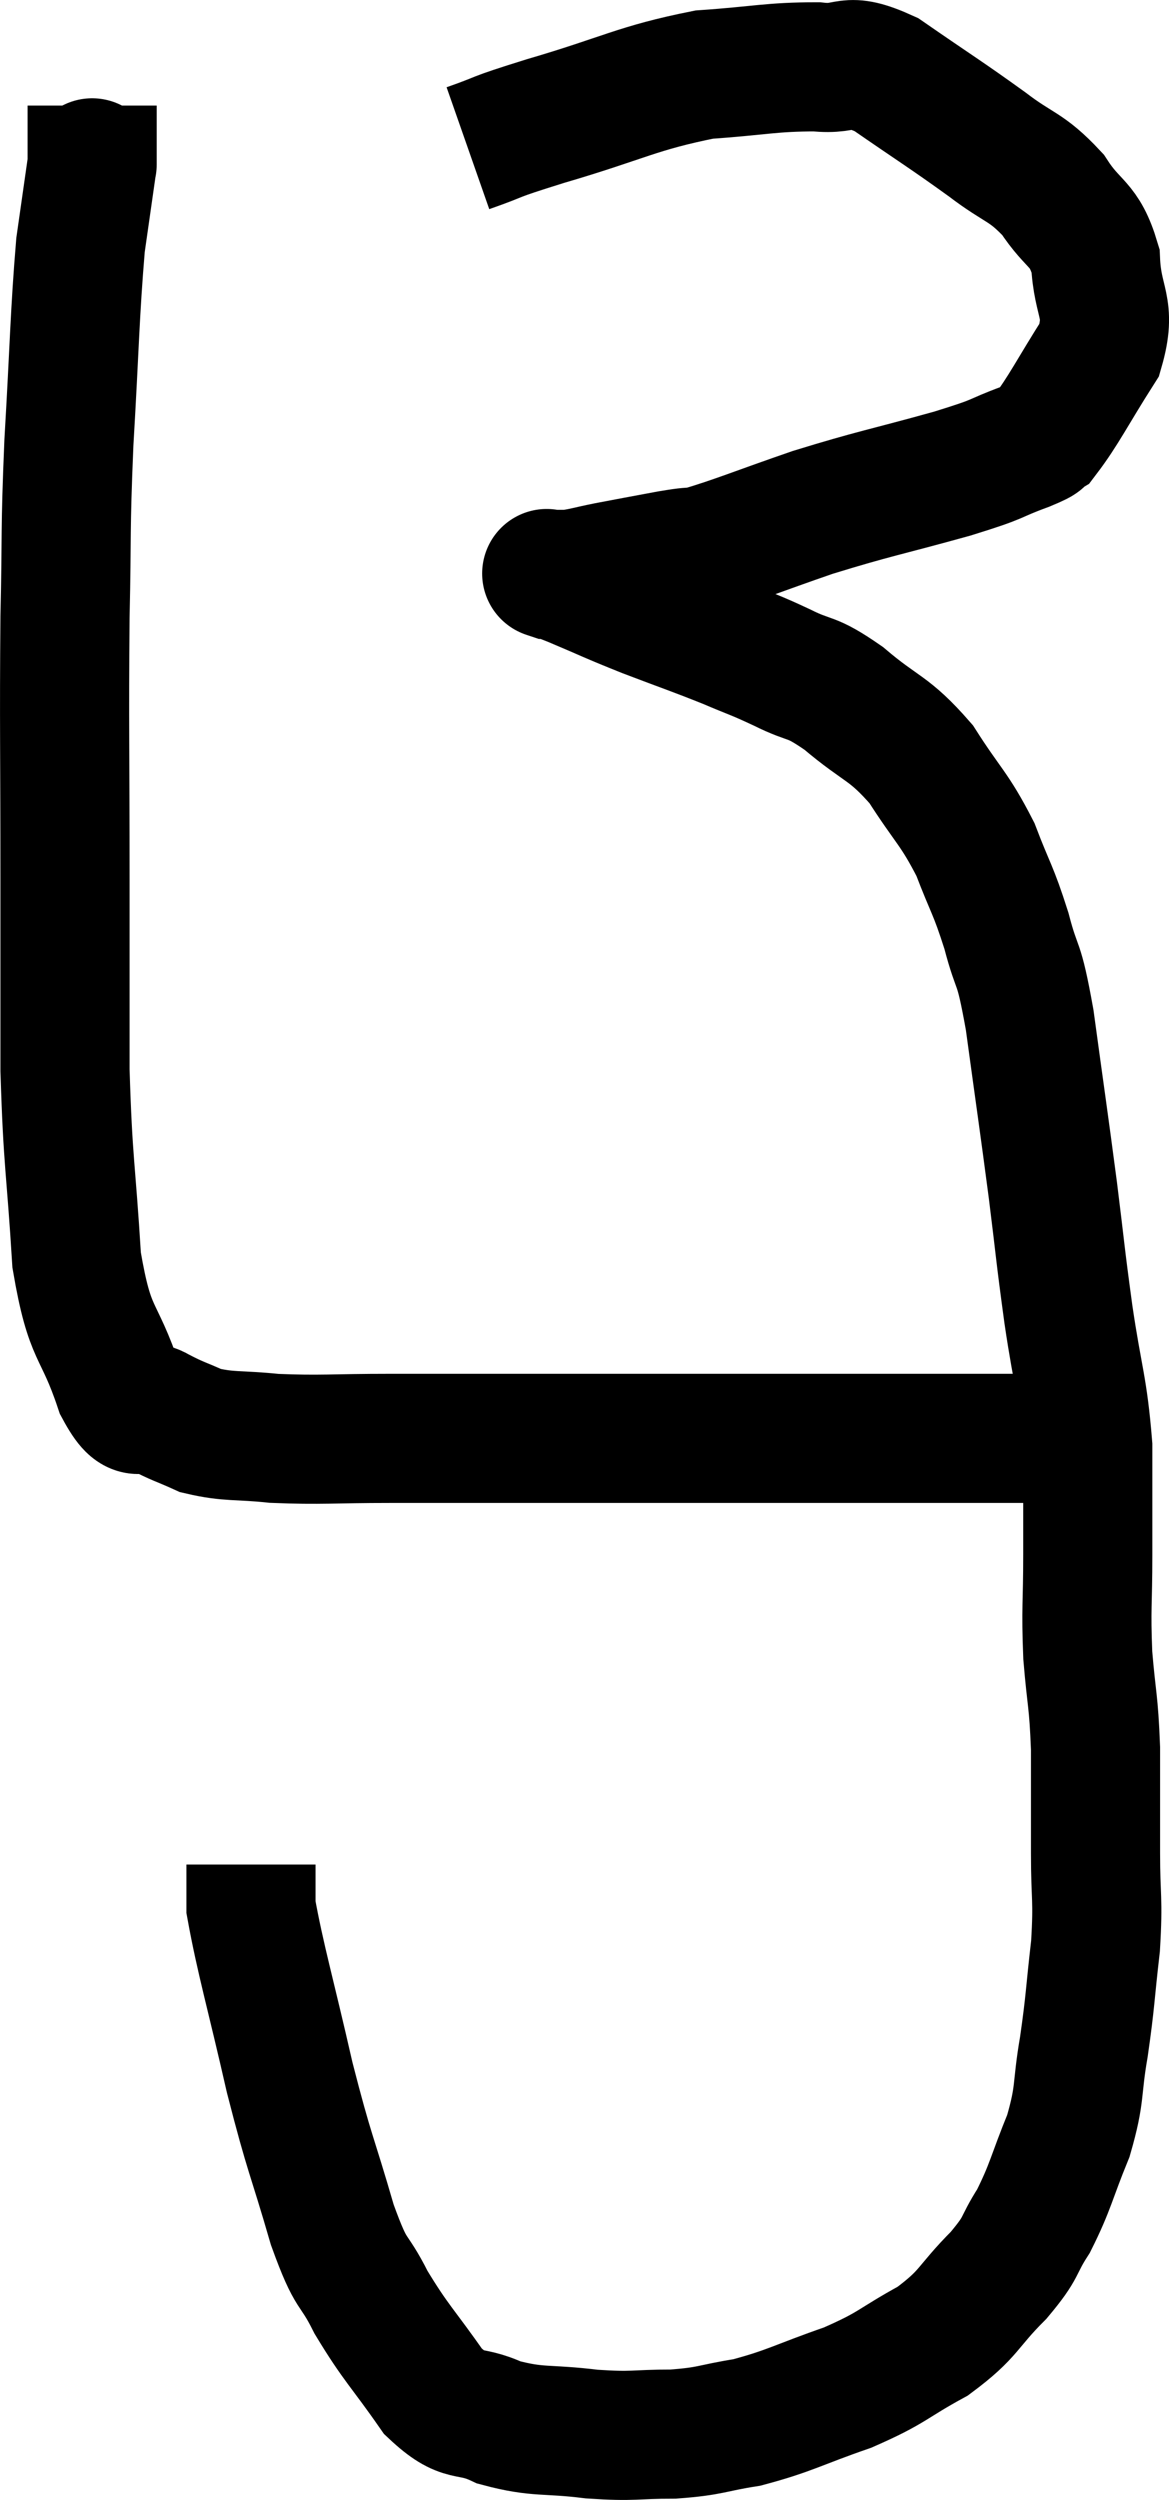 <svg xmlns="http://www.w3.org/2000/svg" viewBox="16.993 2.445 18.105 38.715" width="18.105" height="38.715"><path d="M 24.24 4.74 C 24.84 4.53, 24.525 4.605, 25.44 4.32 C 26.67 3.96, 26.85 3.81, 27.9 3.6 C 28.77 3.54, 28.935 3.48, 29.64 3.48 C 30.18 3.54, 30.06 3.3, 30.72 3.6 C 31.5 4.14, 31.635 4.215, 32.28 4.68 C 32.79 5.07, 32.88 5.01, 33.3 5.46 C 33.63 5.97, 33.78 5.88, 33.96 6.48 C 33.99 7.17, 34.215 7.185, 34.02 7.86 C 33.6 8.52, 33.465 8.805, 33.18 9.18 C 33.03 9.27, 33.24 9.21, 32.88 9.36 C 32.31 9.57, 32.565 9.525, 31.74 9.78 C 30.66 10.08, 30.555 10.08, 29.58 10.38 C 28.71 10.68, 28.395 10.815, 27.84 10.98 C 27.6 11.01, 27.72 10.98, 27.36 11.04 C 26.88 11.13, 26.79 11.145, 26.4 11.22 C 26.1 11.28, 26.025 11.31, 25.8 11.34 C 25.65 11.34, 25.575 11.34, 25.5 11.34 C 25.5 11.34, 25.41 11.31, 25.5 11.34 C 25.68 11.4, 25.485 11.31, 25.86 11.46 C 26.43 11.7, 26.4 11.7, 27 11.94 C 27.63 12.18, 27.735 12.21, 28.26 12.42 C 28.68 12.6, 28.65 12.57, 29.1 12.78 C 29.58 13.02, 29.52 12.885, 30.06 13.26 C 30.66 13.77, 30.75 13.695, 31.26 14.28 C 31.68 14.94, 31.77 14.955, 32.1 15.6 C 32.34 16.23, 32.37 16.2, 32.58 16.86 C 32.76 17.55, 32.76 17.235, 32.94 18.24 C 33.12 19.56, 33.15 19.74, 33.3 20.88 C 33.42 21.84, 33.405 21.81, 33.54 22.8 C 33.69 23.82, 33.765 23.91, 33.84 24.84 C 33.84 25.68, 33.84 25.71, 33.84 26.52 C 33.84 27.3, 33.81 27.33, 33.84 28.08 C 33.9 28.8, 33.93 28.755, 33.96 29.52 C 33.96 30.33, 33.96 30.375, 33.96 31.14 C 33.96 31.86, 34.005 31.83, 33.96 32.58 C 33.87 33.36, 33.885 33.405, 33.78 34.14 C 33.66 34.83, 33.735 34.845, 33.54 35.52 C 33.27 36.18, 33.27 36.3, 33 36.84 C 32.73 37.26, 32.85 37.215, 32.46 37.68 C 31.95 38.19, 32.025 38.265, 31.44 38.7 C 30.78 39.06, 30.84 39.105, 30.12 39.42 C 29.34 39.69, 29.235 39.78, 28.56 39.96 C 27.99 40.05, 28.02 40.095, 27.42 40.14 C 26.79 40.14, 26.835 40.185, 26.16 40.14 C 25.44 40.05, 25.335 40.125, 24.72 39.96 C 24.21 39.72, 24.195 39.945, 23.7 39.48 C 23.22 38.79, 23.13 38.745, 22.74 38.1 C 22.44 37.5, 22.455 37.77, 22.14 36.9 C 21.81 35.76, 21.795 35.85, 21.48 34.62 C 21.18 33.3, 21.03 32.805, 20.88 31.98 C 20.88 31.65, 20.88 31.485, 20.88 31.32 L 20.88 31.32" fill="none" stroke="black" stroke-width="2"></path><path d="M 33.96 24.78 C 33.54 24.75, 33.75 24.735, 33.12 24.72 C 32.28 24.72, 32.61 24.72, 31.44 24.72 C 29.94 24.72, 29.67 24.72, 28.44 24.72 C 27.48 24.72, 27.45 24.72, 26.52 24.72 C 25.62 24.72, 25.59 24.72, 24.72 24.72 C 23.88 24.72, 23.91 24.72, 23.04 24.72 C 22.14 24.72, 21.975 24.75, 21.24 24.72 C 20.67 24.66, 20.55 24.705, 20.1 24.6 C 19.77 24.45, 19.755 24.465, 19.44 24.3 C 19.14 24.12, 19.155 24.525, 18.84 23.94 C 18.51 22.95, 18.39 23.19, 18.18 21.96 C 18.09 20.49, 18.045 20.49, 18 19.02 C 18 17.55, 18 17.835, 18 16.08 C 18 14.04, 17.985 13.695, 18 12 C 18.03 10.65, 18 10.74, 18.06 9.3 C 18.15 7.77, 18.15 7.32, 18.24 6.24 C 18.33 5.61, 18.375 5.295, 18.42 4.98 C 18.42 4.98, 18.42 4.98, 18.42 4.98 C 18.42 4.98, 18.42 4.98, 18.42 4.98 C 18.42 4.98, 18.42 4.98, 18.42 4.98 C 18.42 4.98, 18.42 5.01, 18.42 4.98 C 18.42 4.92, 18.42 5.085, 18.42 4.86 C 18.42 4.47, 18.42 4.275, 18.42 4.08 C 18.42 4.08, 18.42 4.08, 18.42 4.08 L 18.42 4.08" fill="none" stroke="black" stroke-width="2"></path></svg>